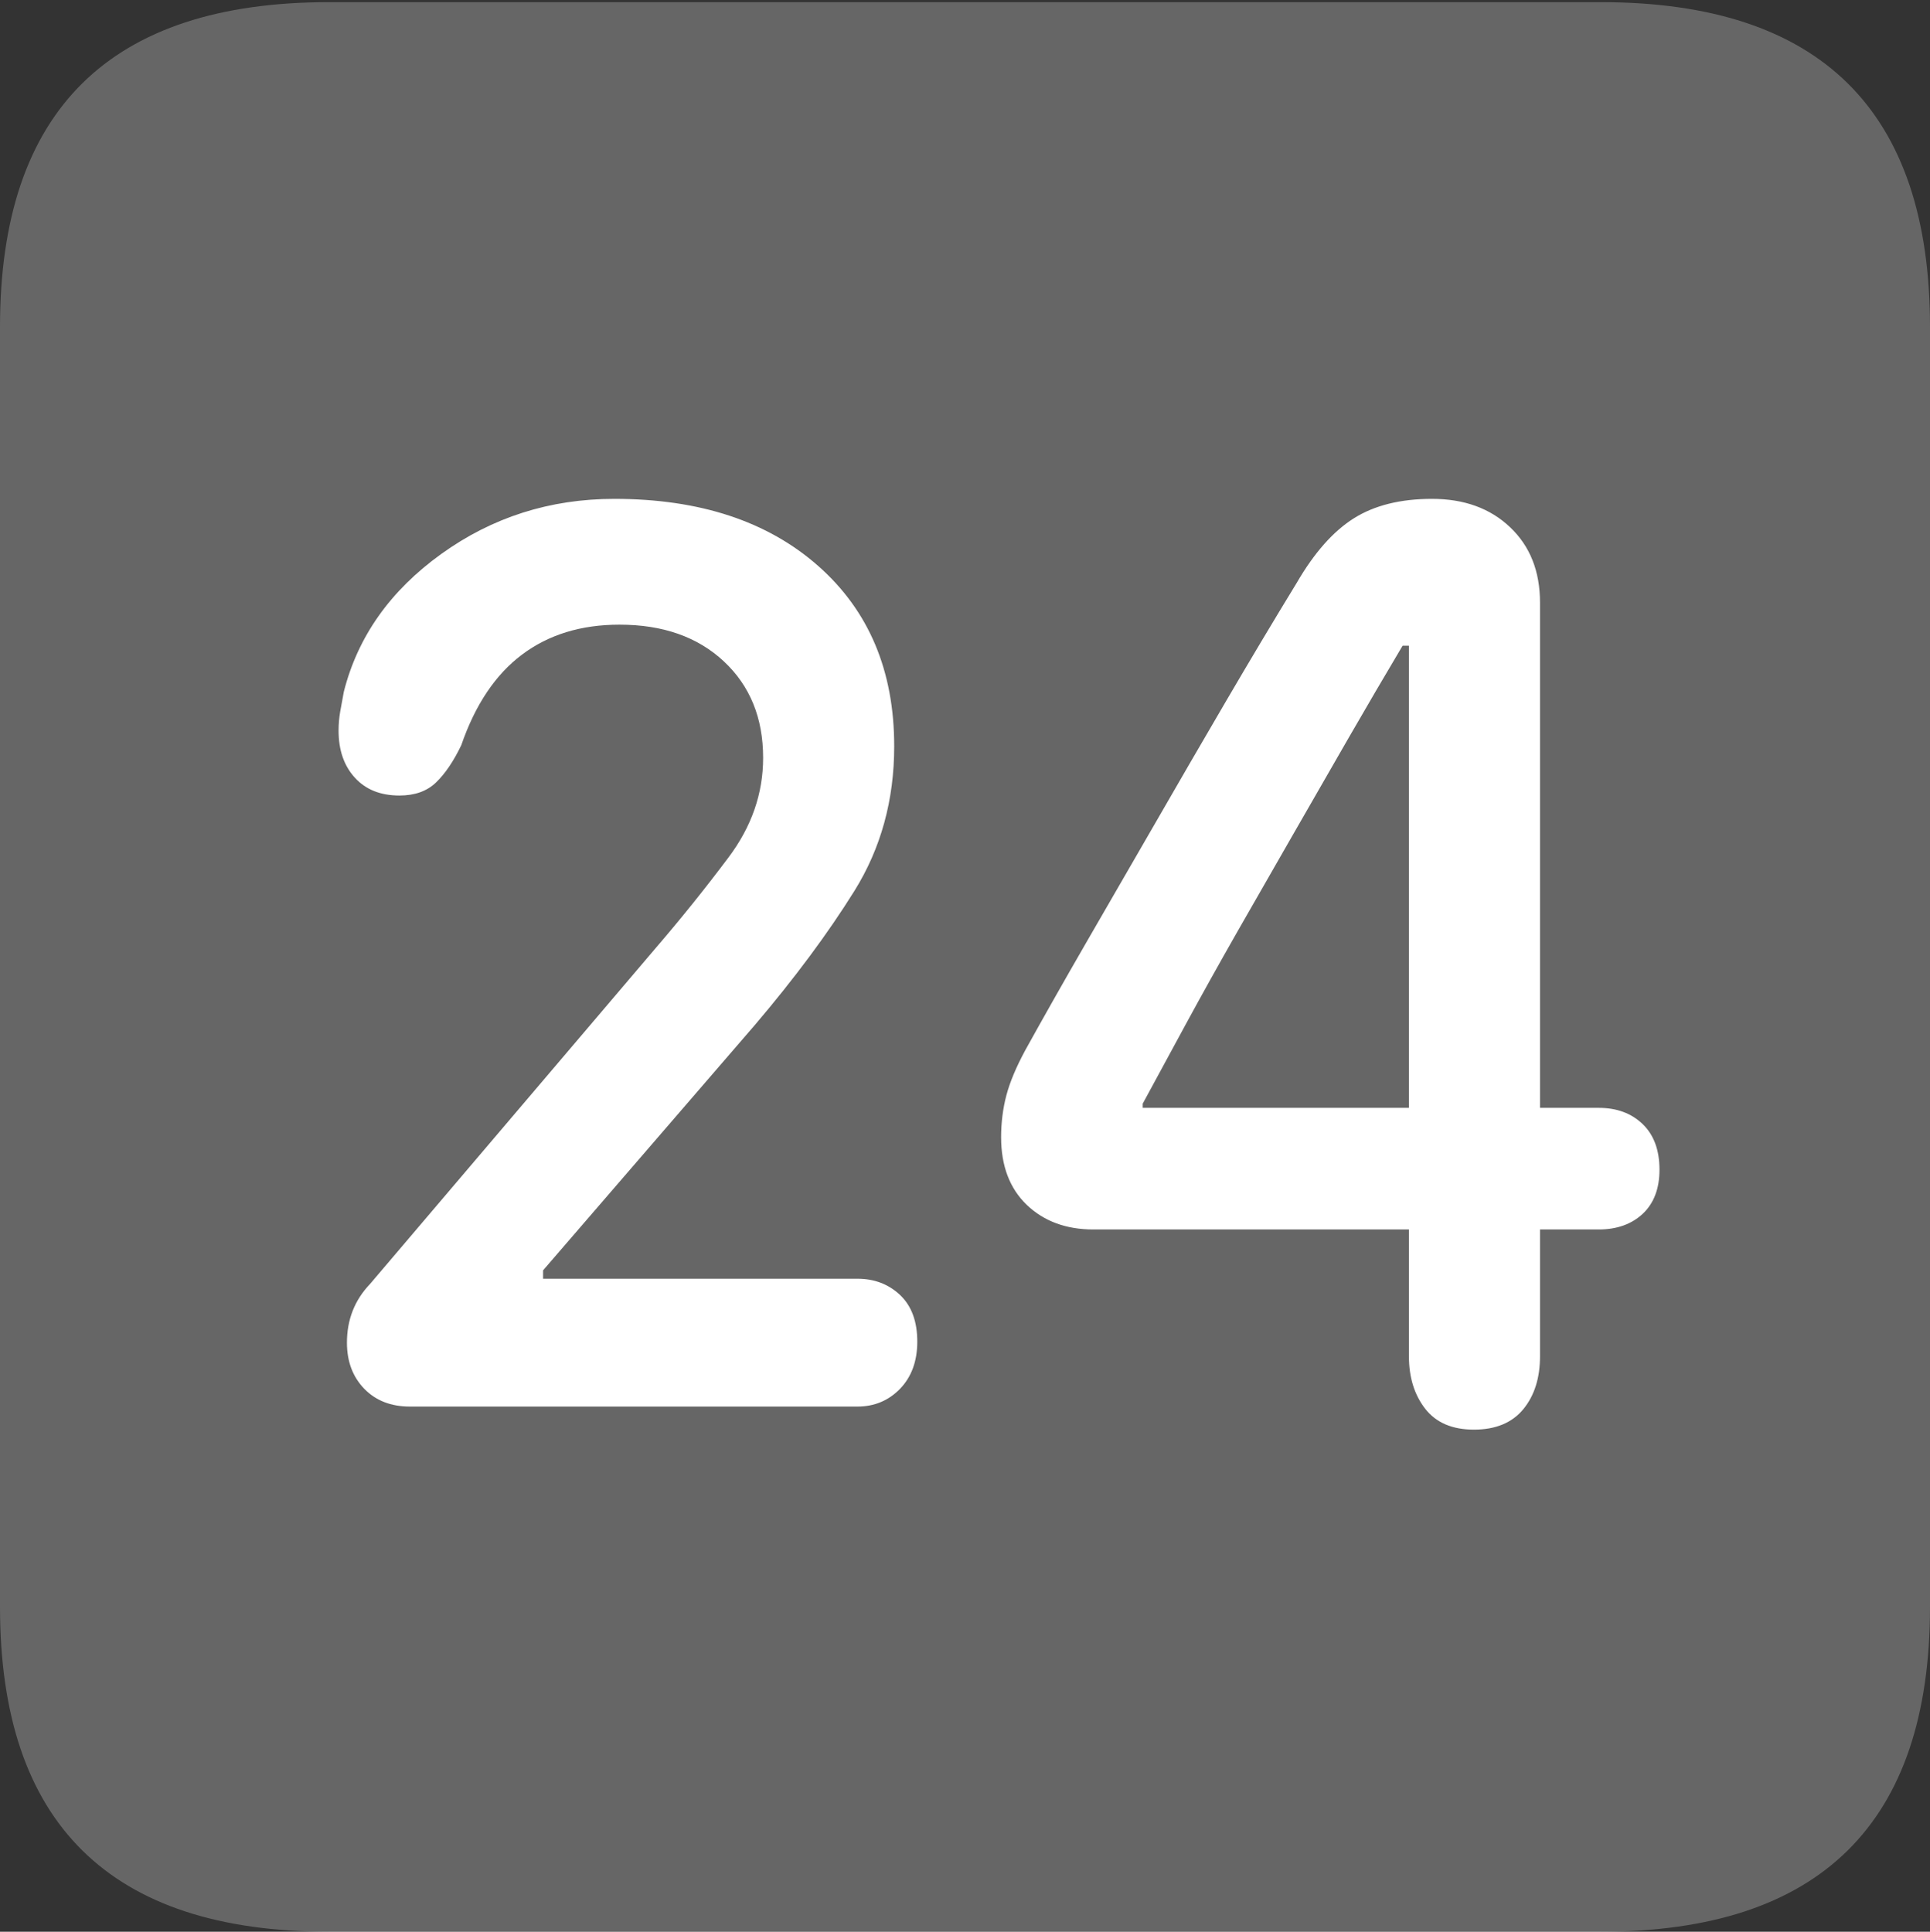 <?xml version="1.0" encoding="UTF-8"?>
<!--Generator: Apple Native CoreSVG 175.5-->
<!DOCTYPE svg
PUBLIC "-//W3C//DTD SVG 1.1//EN"
       "http://www.w3.org/Graphics/SVG/1.1/DTD/svg11.dtd">
<svg version="1.1" xmlns="http://www.w3.org/2000/svg" xmlns:xlink="http://www.w3.org/1999/xlink" width="17.979" height="17.998">
 <rect width="100%" height="100%" fill="#333333" stroke="none"/>
 <g>
  <rect height="17.998" opacity="0" width="17.979" x="0" y="0"/>
  <path d="M3.066 17.998L14.912 17.998Q16.445 17.998 17.212 17.241Q17.979 16.484 17.979 14.971L17.979 3.047Q17.979 1.533 17.212 0.776Q16.445 0.02 14.912 0.02L3.066 0.02Q1.533 0.02 0.767 0.776Q0 1.533 0 3.047L0 14.971Q0 16.484 0.767 17.241Q1.533 17.998 3.066 17.998Z" fill="rgba(255,255,255,0.25)"/>
  <path d="M3.818 13.105Q3.555 13.105 3.394 12.94Q3.232 12.773 3.232 12.51Q3.232 12.188 3.447 11.963L6.104 8.838Q6.465 8.418 6.787 7.988Q7.109 7.559 7.109 7.061Q7.109 6.504 6.743 6.162Q6.377 5.82 5.771 5.82Q5.234 5.82 4.863 6.099Q4.492 6.377 4.297 6.943Q4.189 7.168 4.062 7.29Q3.936 7.412 3.721 7.412Q3.457 7.412 3.306 7.246Q3.154 7.08 3.154 6.807Q3.154 6.719 3.169 6.631Q3.184 6.543 3.203 6.445Q3.398 5.674 4.111 5.161Q4.824 4.648 5.723 4.648Q6.914 4.648 7.622 5.273Q8.33 5.898 8.33 6.953Q8.33 7.705 7.959 8.301Q7.588 8.896 7.031 9.551L5.059 11.836L5.059 11.914L7.988 11.914Q8.223 11.914 8.384 12.065Q8.545 12.217 8.545 12.5Q8.545 12.773 8.384 12.94Q8.223 13.105 7.988 13.105ZM13.73 13.32Q13.428 13.32 13.276 13.125Q13.125 12.93 13.125 12.637L13.125 11.455L10.185 11.455Q9.805 11.455 9.565 11.226Q9.326 10.996 9.326 10.596Q9.326 10.391 9.375 10.205Q9.424 10.02 9.551 9.785Q9.805 9.326 10.112 8.794Q10.42 8.262 10.752 7.686Q11.084 7.109 11.421 6.533Q11.758 5.957 12.08 5.43Q12.324 5.01 12.612 4.829Q12.9 4.648 13.34 4.648Q13.789 4.648 14.067 4.912Q14.346 5.176 14.346 5.615L14.346 10.322L14.893 10.322Q15.146 10.322 15.303 10.474Q15.459 10.625 15.459 10.898Q15.459 11.162 15.303 11.309Q15.146 11.455 14.893 11.455L14.346 11.455L14.346 12.637Q14.346 12.94 14.19 13.13Q14.033 13.32 13.73 13.32ZM13.125 10.322L13.125 6.016L13.066 6.016Q12.822 6.426 12.563 6.875Q12.305 7.324 12.041 7.783Q11.777 8.242 11.523 8.687Q11.27 9.131 11.05 9.536Q10.83 9.941 10.645 10.283L10.645 10.322Z" fill="#ffffff"/>
 </g>
</svg>
